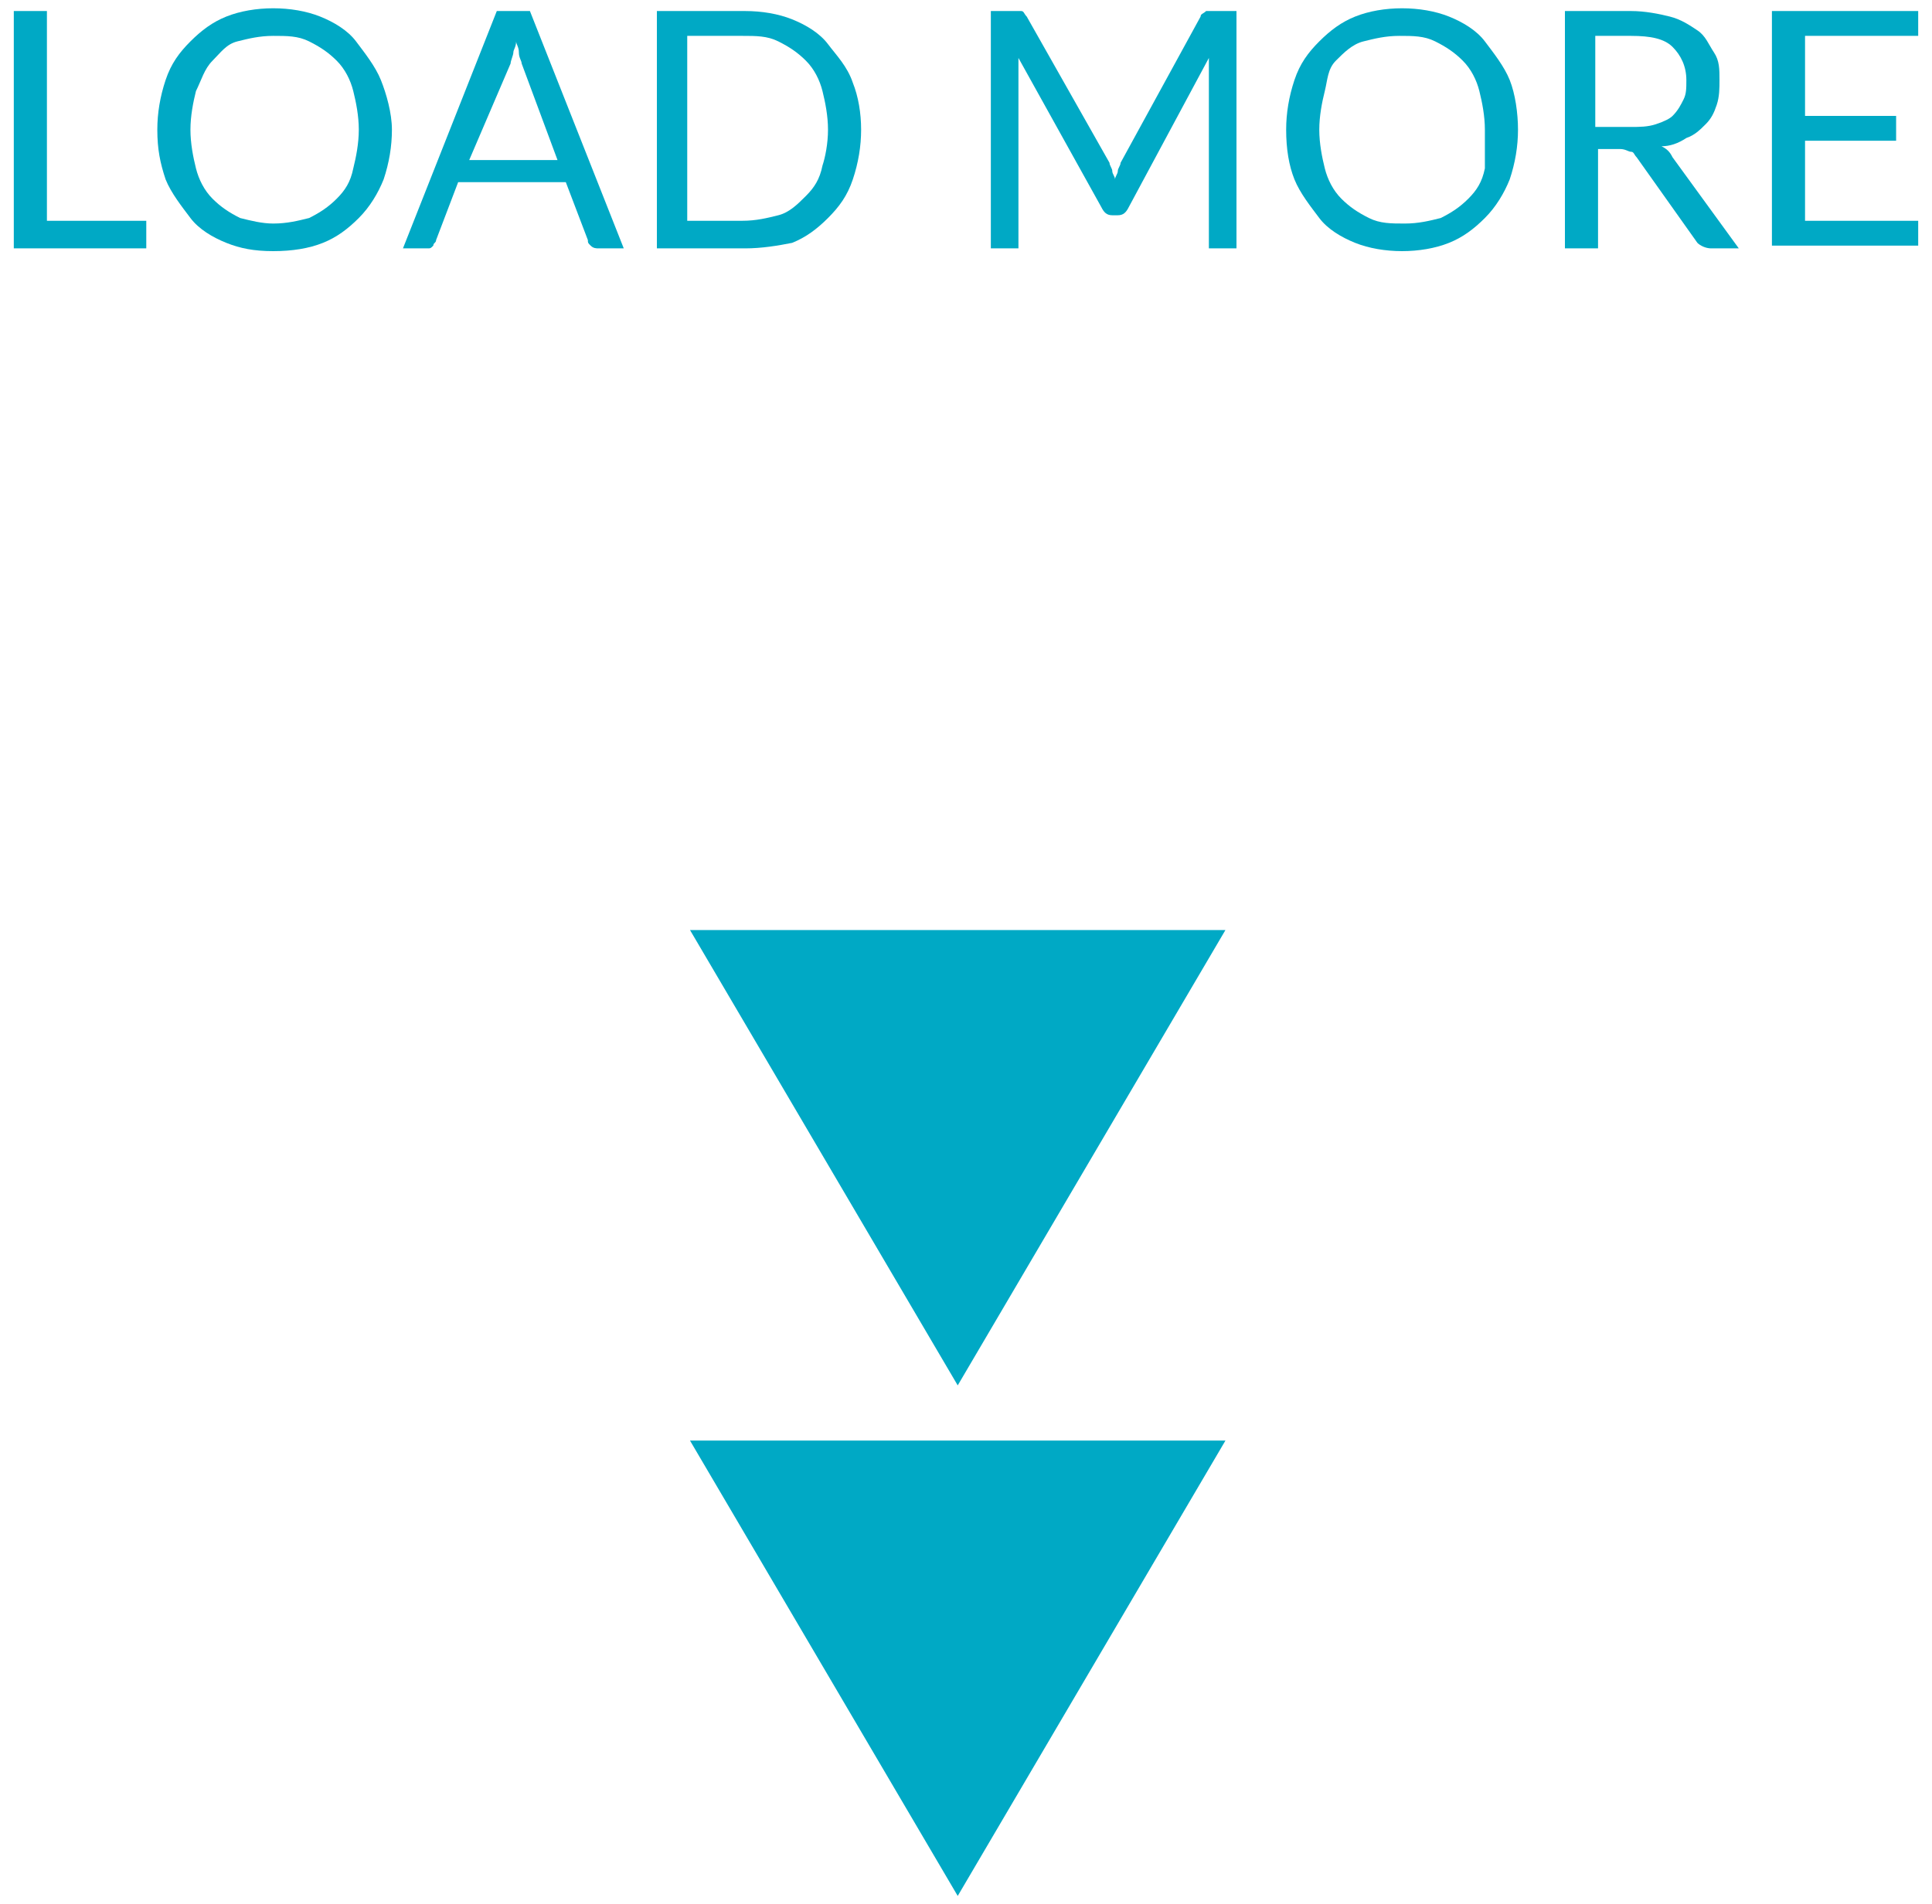 <?xml version="1.0" encoding="utf-8"?>
<!-- Generator: Adobe Illustrator 18.1.1, SVG Export Plug-In . SVG Version: 6.00 Build 0)  -->
<!DOCTYPE svg PUBLIC "-//W3C//DTD SVG 1.1//EN" "http://www.w3.org/Graphics/SVG/1.1/DTD/svg11.dtd">
<svg version="1.1" id="Layer_1" xmlns="http://www.w3.org/2000/svg" xmlns:xlink="http://www.w3.org/1999/xlink" x="0px" y="0px"
	 viewBox="0 0 70 69" enable-background="new 0 0 70 69" xml:space="preserve">
<g>
	<g>
		<path fill="#00A9C5" d="M1.6,8h3.7v1H0.5V0.4h1.2V8z"/>
		<path fill="#00A9C5" d="M14.2,4.7c0,0.6-0.1,1.2-0.3,1.8c-0.2,0.5-0.5,1-0.9,1.4s-0.8,0.7-1.3,0.9C11.2,9,10.6,9.1,9.9,9.1
			S8.7,9,8.2,8.8c-0.5-0.2-1-0.5-1.3-0.9S6.2,7,6,6.5C5.8,5.9,5.7,5.4,5.7,4.7c0-0.6,0.1-1.2,0.3-1.8s0.5-1,0.9-1.4s0.8-0.7,1.3-0.9
			c0.5-0.2,1.1-0.3,1.7-0.3s1.2,0.1,1.7,0.3c0.5,0.2,1,0.5,1.3,0.9s0.7,0.9,0.9,1.4S14.2,4.1,14.2,4.7z M13,4.7c0-0.5-0.1-1-0.2-1.4
			c-0.1-0.4-0.3-0.8-0.6-1.1c-0.3-0.3-0.6-0.5-1-0.7s-0.8-0.2-1.3-0.2c-0.5,0-0.9,0.1-1.3,0.2S8,1.9,7.7,2.2S7.3,2.9,7.1,3.3
			C7,3.7,6.9,4.2,6.9,4.7s0.1,1,0.2,1.4c0.1,0.4,0.3,0.8,0.6,1.1c0.3,0.3,0.6,0.5,1,0.7C9.1,8,9.5,8.1,9.9,8.1
			c0.5,0,0.9-0.1,1.3-0.2c0.4-0.2,0.7-0.4,1-0.7c0.3-0.3,0.5-0.6,0.6-1.1C12.9,5.7,13,5.2,13,4.7z"/>
		<path fill="#00A9C5" d="M22.6,9h-0.9c-0.1,0-0.2,0-0.3-0.1c-0.1-0.1-0.1-0.1-0.1-0.2l-0.8-2.1h-3.9l-0.8,2.1
			c0,0.1-0.1,0.1-0.1,0.2C15.6,9,15.6,9,15.5,9h-0.9L18,0.4h1.2L22.6,9z M17,5.8h3.2l-1.3-3.5c0-0.1-0.1-0.2-0.1-0.4
			s-0.1-0.3-0.1-0.4c0,0.2-0.1,0.3-0.1,0.4s-0.1,0.3-0.1,0.4L17,5.8z"/>
		<path fill="#00A9C5" d="M31.2,4.7c0,0.6-0.1,1.2-0.3,1.8s-0.5,1-0.9,1.4s-0.8,0.7-1.3,0.9C28.2,8.9,27.6,9,27,9h-3.2V0.4H27
			c0.6,0,1.2,0.1,1.7,0.3c0.5,0.2,1,0.5,1.3,0.9s0.7,0.8,0.9,1.4C31.1,3.5,31.2,4.1,31.2,4.7z M30,4.7c0-0.5-0.1-1-0.2-1.4
			c-0.1-0.4-0.3-0.8-0.6-1.1c-0.3-0.3-0.6-0.5-1-0.7c-0.4-0.2-0.8-0.2-1.3-0.2h-2v6.7h2c0.5,0,0.9-0.1,1.3-0.2s0.7-0.4,1-0.7
			c0.3-0.3,0.5-0.6,0.6-1.1C29.9,5.7,30,5.2,30,4.7z"/>
		<path fill="#00A9C5" d="M40.3,6.2c0,0.1,0.1,0.2,0.1,0.3c0-0.1,0.1-0.2,0.1-0.3c0-0.1,0.1-0.2,0.1-0.3l2.9-5.3
			c0-0.1,0.1-0.1,0.2-0.2c0.1,0,0.1,0,0.2,0h0.9V9h-1V2.7c0-0.1,0-0.2,0-0.3s0-0.2,0-0.3l-2.9,5.4c-0.1,0.2-0.2,0.3-0.4,0.3h-0.2
			c-0.2,0-0.3-0.1-0.4-0.3l-3-5.4c0,0.1,0,0.2,0,0.3c0,0.1,0,0.2,0,0.3V9h-1V0.4h0.9c0.1,0,0.2,0,0.2,0c0.1,0,0.1,0.1,0.2,0.2l3,5.3
			C40.2,6,40.3,6.1,40.3,6.2z"/>
		<path fill="#00A9C5" d="M55,4.7c0,0.6-0.1,1.2-0.3,1.8c-0.2,0.5-0.5,1-0.9,1.4S53,8.6,52.5,8.8C52,9,51.4,9.1,50.8,9.1
			S49.6,9,49.1,8.8c-0.5-0.2-1-0.5-1.3-0.9S47.1,7,46.9,6.5c-0.2-0.5-0.3-1.1-0.3-1.8c0-0.6,0.1-1.2,0.3-1.8s0.5-1,0.9-1.4
			s0.8-0.7,1.3-0.9c0.5-0.2,1.1-0.3,1.7-0.3s1.2,0.1,1.7,0.3c0.5,0.2,1,0.5,1.3,0.9s0.7,0.9,0.9,1.4S55,4.1,55,4.7z M53.8,4.7
			c0-0.5-0.1-1-0.2-1.4c-0.1-0.4-0.3-0.8-0.6-1.1c-0.3-0.3-0.6-0.5-1-0.7s-0.8-0.2-1.3-0.2c-0.5,0-0.9,0.1-1.3,0.2s-0.7,0.4-1,0.7
			S48.1,2.9,48,3.3c-0.1,0.4-0.2,0.9-0.2,1.4s0.1,1,0.2,1.4c0.1,0.4,0.3,0.8,0.6,1.1c0.3,0.3,0.6,0.5,1,0.7c0.4,0.2,0.8,0.2,1.3,0.2
			c0.5,0,0.9-0.1,1.3-0.2c0.4-0.2,0.7-0.4,1-0.7c0.3-0.3,0.5-0.6,0.6-1.1C53.8,5.7,53.8,5.2,53.8,4.7z"/>
		<path fill="#00A9C5" d="M57.9,5.4V9h-1.2V0.4h2.4c0.5,0,1,0.1,1.4,0.2c0.4,0.1,0.7,0.3,1,0.5s0.4,0.5,0.6,0.8s0.2,0.6,0.2,1
			c0,0.3,0,0.6-0.1,0.9c-0.1,0.3-0.2,0.5-0.4,0.7c-0.2,0.2-0.4,0.4-0.7,0.5c-0.3,0.2-0.6,0.3-0.9,0.3c0.2,0.1,0.3,0.2,0.4,0.4L63,9
			h-1c-0.2,0-0.4-0.1-0.5-0.2l-2.2-3.1c-0.1-0.1-0.1-0.2-0.2-0.2s-0.2-0.1-0.4-0.1H57.9z M57.9,4.6h1.2c0.3,0,0.6,0,0.9-0.1
			s0.5-0.2,0.6-0.3C60.8,4,60.9,3.8,61,3.6s0.1-0.4,0.1-0.7c0-0.5-0.2-0.9-0.5-1.2s-0.8-0.4-1.5-0.4h-1.3V4.6z"/>
		<path fill="#00A9C5" d="M69.5,0.4v0.9h-4.1v2.9h3.3v0.9h-3.3v2.9h4.1l0,0.9h-5.3V0.4H69.5z"/>
	</g>
	<g>
		<polygon fill="#00A9C5" points="44.4,33.7 34.7,50.2 25,33.7 		"/>
		<polygon fill="#00A9C5" points="44.4,52.2 34.7,68.7 25,52.2 		"/>
	</g>
</g>
</svg>
